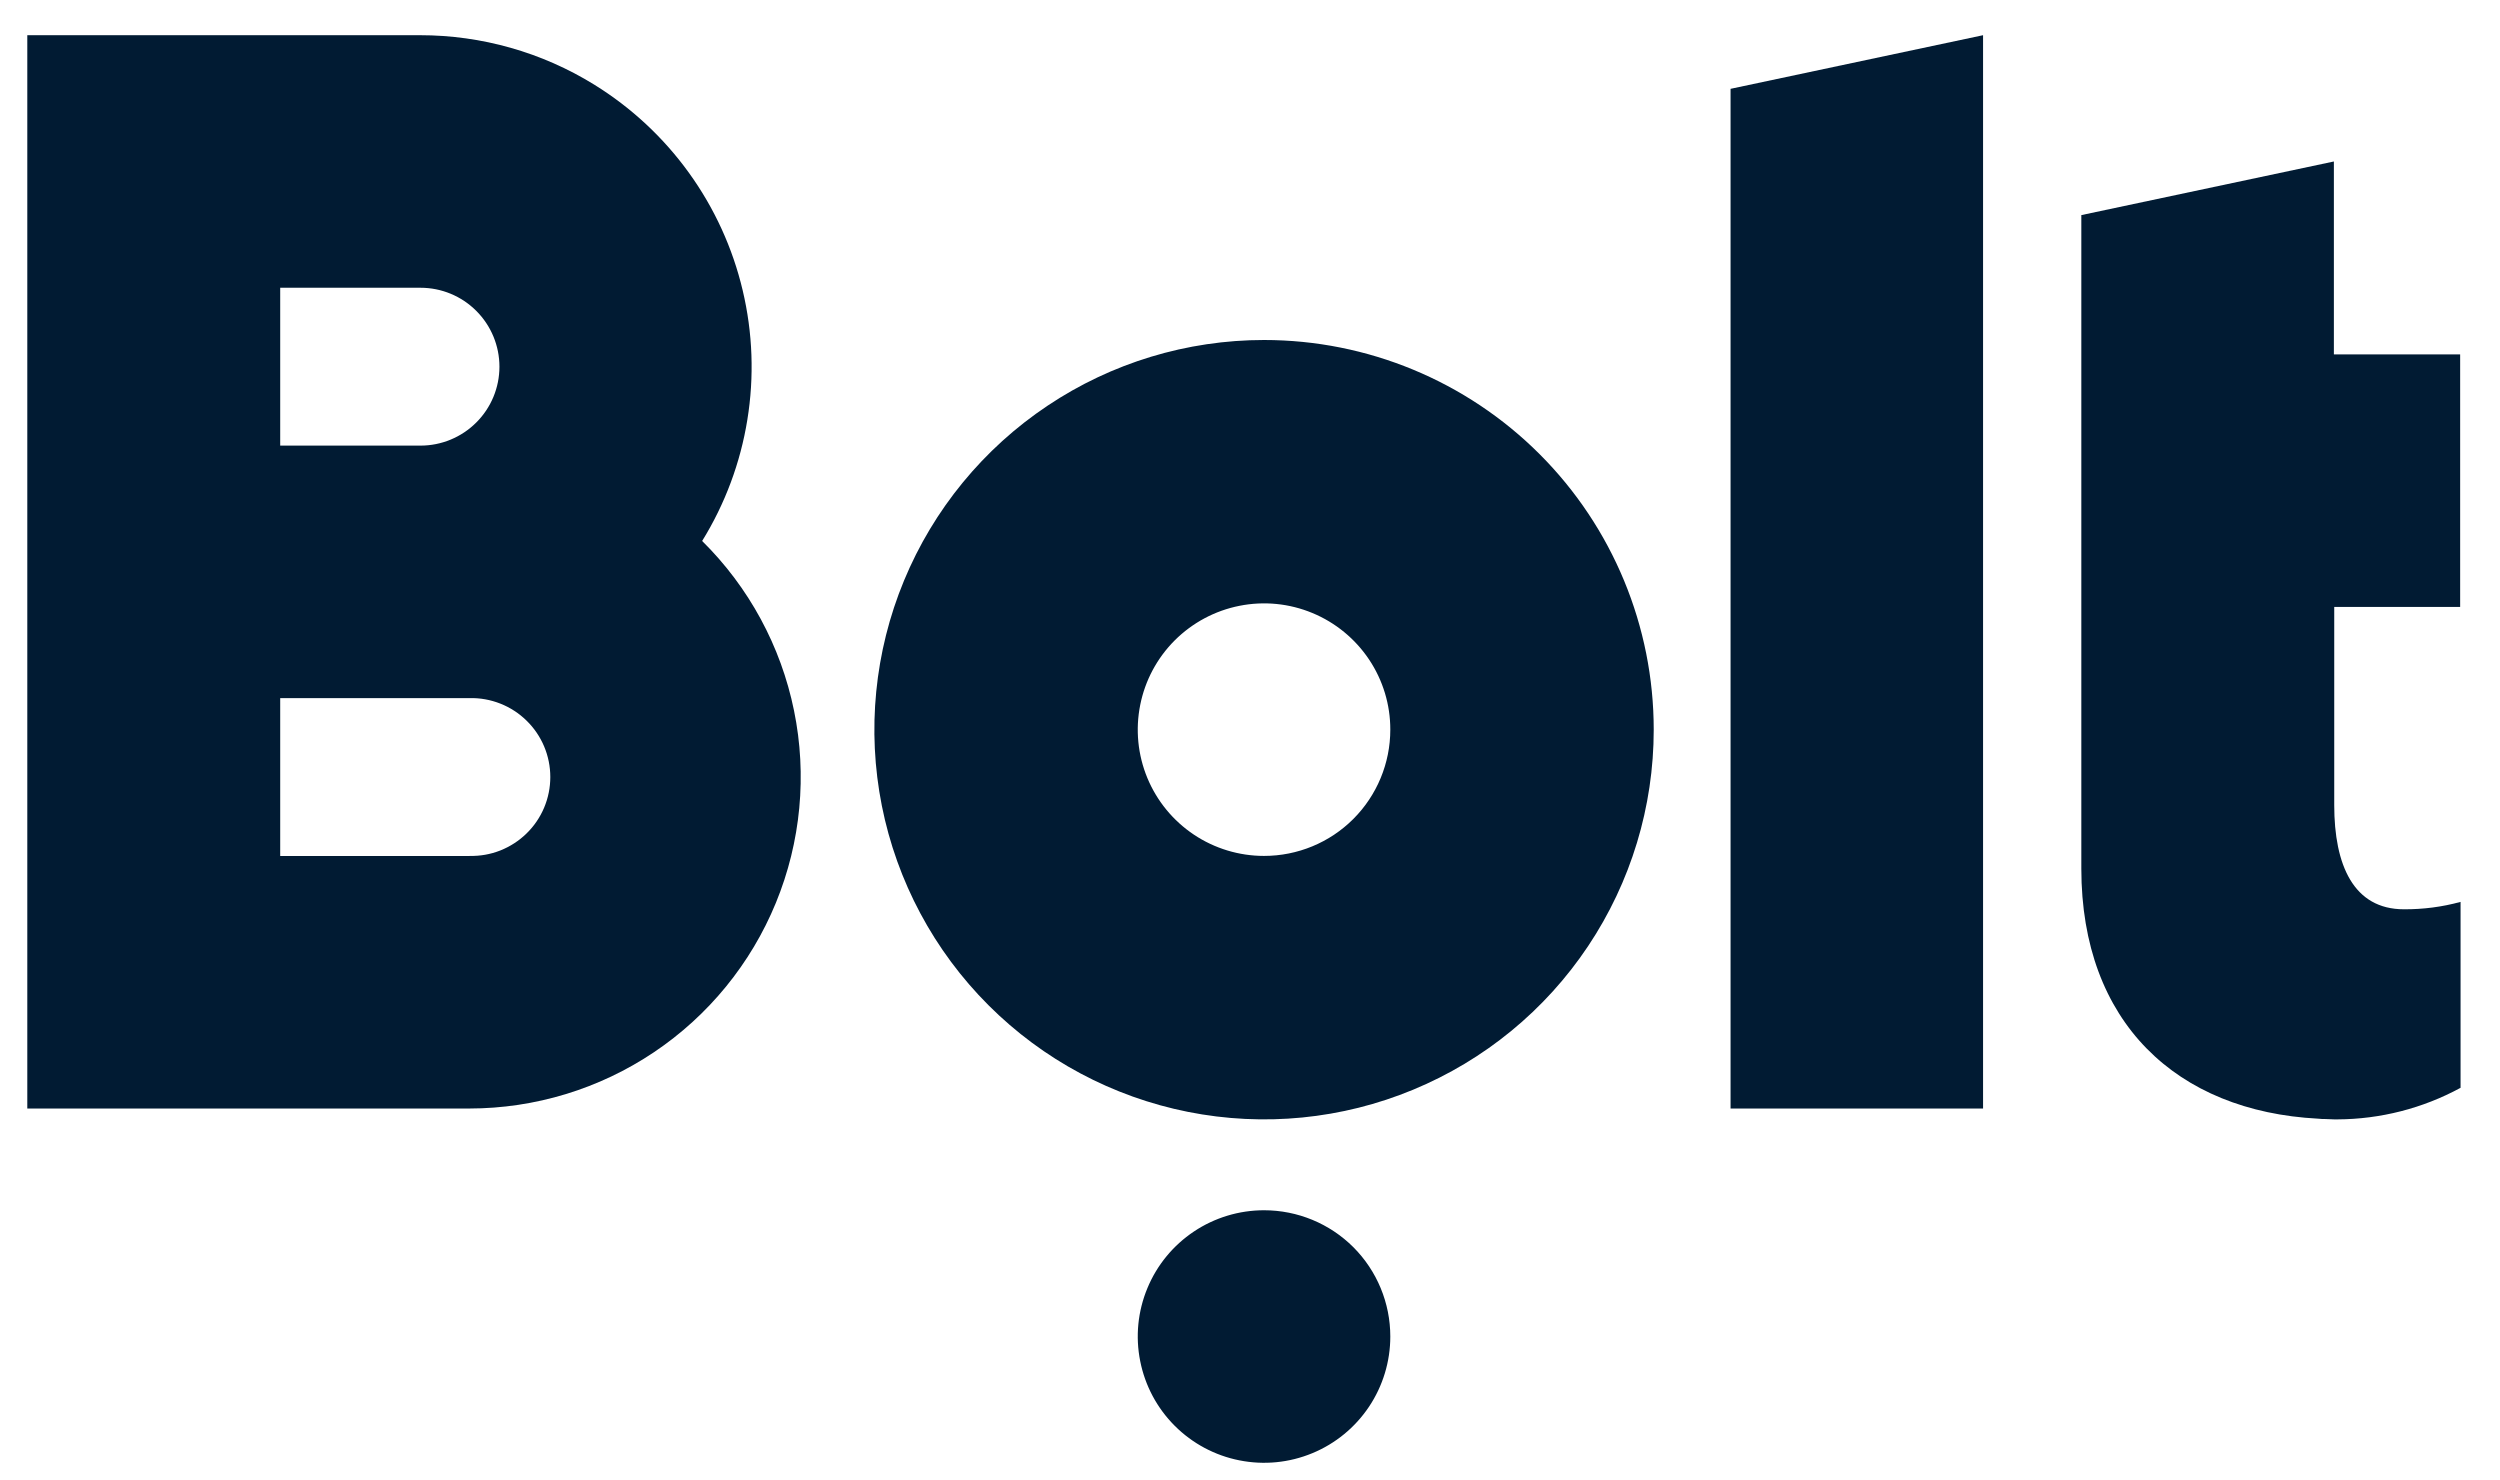 <svg width="49" height="29" viewBox="0 0 49 29" fill="none" xmlns="http://www.w3.org/2000/svg">
<g clip-path="url(#clip0_16_1243)">
<path d="M33.919 21.727H38.868V0.69L33.919 1.741V21.727Z" fill="#011B33"/>
<path d="M24.775 6.664C23.265 6.664 21.788 7.112 20.532 7.952C19.276 8.791 18.297 9.984 17.719 11.379C17.141 12.775 16.99 14.311 17.284 15.792C17.579 17.274 18.306 18.635 19.375 19.703C20.443 20.771 21.804 21.498 23.285 21.793C24.767 22.088 26.303 21.937 27.698 21.358C29.094 20.78 30.287 19.802 31.126 18.545C31.965 17.289 32.413 15.813 32.413 14.302C32.413 12.276 31.608 10.334 30.176 8.901C28.744 7.469 26.801 6.664 24.775 6.664ZM24.775 16.776C24.286 16.776 23.807 16.631 23.4 16.359C22.993 16.087 22.676 15.701 22.488 15.248C22.301 14.796 22.252 14.298 22.348 13.818C22.443 13.338 22.679 12.897 23.025 12.551C23.372 12.205 23.813 11.969 24.293 11.874C24.773 11.778 25.271 11.827 25.723 12.015C26.175 12.202 26.562 12.52 26.834 12.927C27.106 13.334 27.251 13.812 27.25 14.302C27.25 14.958 26.989 15.588 26.525 16.052C26.061 16.516 25.432 16.776 24.775 16.776Z" fill="#011B33"/>
<path d="M24.775 23.721C24.286 23.721 23.807 23.866 23.4 24.138C22.993 24.41 22.676 24.796 22.489 25.248C22.301 25.701 22.252 26.198 22.348 26.678C22.443 27.159 22.679 27.6 23.025 27.946C23.371 28.292 23.812 28.528 24.293 28.623C24.773 28.719 25.27 28.67 25.723 28.482C26.175 28.295 26.561 27.978 26.833 27.571C27.105 27.164 27.25 26.685 27.25 26.196C27.25 25.539 26.99 24.91 26.526 24.445C26.061 23.981 25.432 23.721 24.775 23.721Z" fill="#011B33"/>
<path d="M11.647 1.659C10.622 1.025 9.44 0.69 8.234 0.69H0.535V21.727H9.199C10.488 21.726 11.747 21.342 12.817 20.624C13.887 19.906 14.719 18.886 15.208 17.694C15.697 16.502 15.821 15.191 15.563 13.929C15.306 12.666 14.679 11.509 13.762 10.603C14.211 9.877 14.512 9.07 14.648 8.227C14.785 7.385 14.754 6.524 14.557 5.693C14.361 4.863 14.003 4.079 13.503 3.387C13.004 2.695 12.373 2.108 11.647 1.659ZM5.492 5.64H8.242C8.652 5.64 9.045 5.803 9.335 6.093C9.626 6.384 9.789 6.777 9.789 7.187C9.789 7.598 9.626 7.991 9.335 8.281C9.045 8.571 8.652 8.734 8.242 8.734H5.492V5.64ZM9.204 16.777H5.492V13.683H9.204C9.41 13.678 9.615 13.715 9.807 13.791C9.998 13.866 10.173 13.98 10.32 14.124C10.468 14.268 10.585 14.44 10.665 14.63C10.745 14.82 10.786 15.024 10.786 15.23C10.786 15.436 10.745 15.64 10.665 15.83C10.585 16.02 10.468 16.192 10.32 16.336C10.173 16.48 9.998 16.593 9.807 16.669C9.615 16.745 9.41 16.781 9.204 16.776V16.777Z" fill="#011B33"/>
<path d="M47.118 17.822C46.128 17.822 45.751 16.955 45.751 15.78V11.896H48.219V6.946H45.744V3.165L40.794 4.216V17.025C40.794 20.042 42.667 21.781 45.434 21.926C45.462 21.926 45.496 21.933 45.523 21.933H45.573C45.635 21.933 45.69 21.94 45.752 21.94H45.814C46.657 21.936 47.486 21.724 48.227 21.321V17.677C47.866 17.776 47.493 17.824 47.118 17.822Z" fill="#011B33"/>
</g>
<defs>
<clipPath id="clip0_16_1243">
<rect width="47.69" height="27.98" fill="white" transform="translate(0.535 0.69)"/>
</clipPath>
</defs>
</svg>
